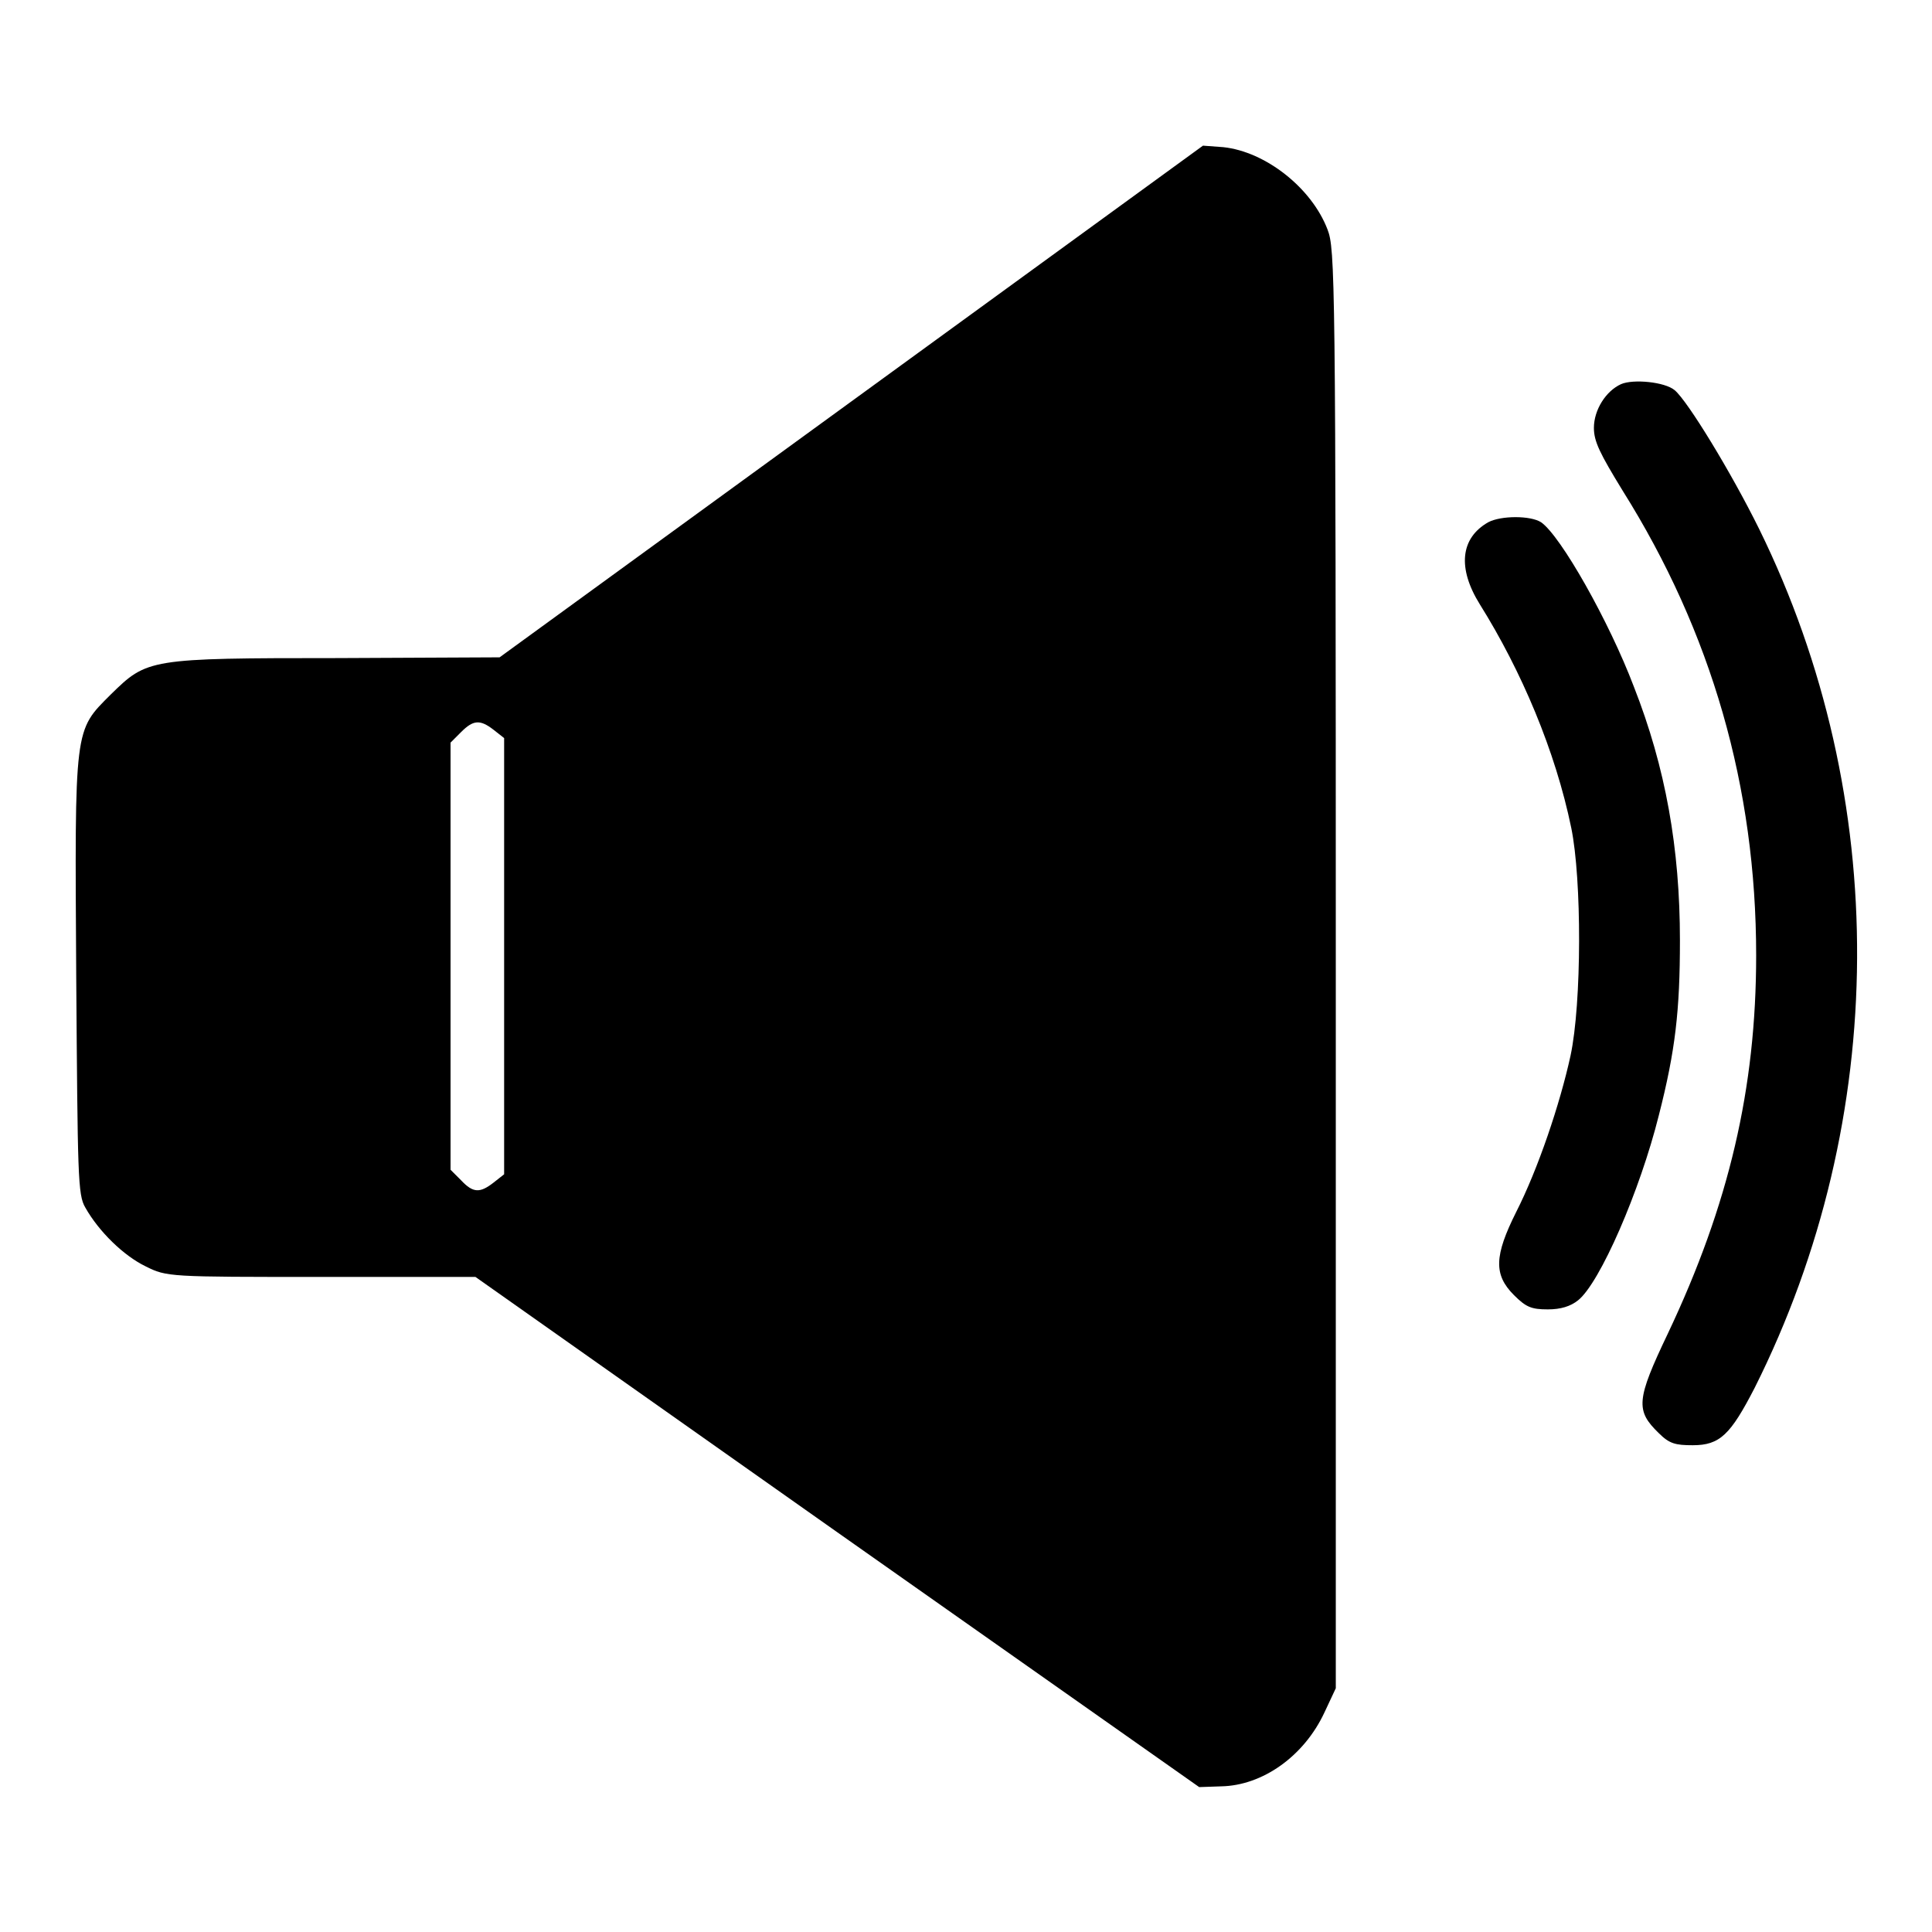 <?xml version="1.0" encoding="utf-8"?>
<!-- Svg Vector Icons : http://www.onlinewebfonts.com/icon -->
<!DOCTYPE svg PUBLIC "-//W3C//DTD SVG 1.1//EN" "http://www.w3.org/Graphics/SVG/1.1/DTD/svg11.dtd">
<svg version="1.1" xmlns="http://www.w3.org/2000/svg" xmlns:xlink="http://www.w3.org/1999/xlink" x="0px" y="0px" viewBox="0 0 256 256" enable-background="new 0 0 256 256" xml:space="preserve">
<g><g><g><path fill="#000000" d="M112.8,53.2L66.2,87.1l-21.5,0.1c-25,0-25.2,0.1-30,4.8c-4.9,4.9-4.8,4.1-4.6,37.4c0.2,26.5,0.2,28.9,1.2,30.6c1.8,3.2,5.1,6.4,8,7.8c2.8,1.4,3.1,1.4,23.2,1.4H63l47.9,33.8l48,33.8l2.9-0.1c5.5-0.1,11-4,13.7-9.8l1.5-3.2v-95.3c0-92.3-0.1-95.4-1.1-98c-2.1-5.5-8.2-10.3-13.8-10.9l-2.7-0.2L112.8,53.2z M65.4,96.7l1.4,1.1v28.9v28.9l-1.4,1.1c-1.8,1.4-2.7,1.4-4.3-0.3l-1.4-1.4v-28.3V98.4l1.4-1.4C62.7,95.4,63.6,95.3,65.4,96.7z"/><path fill="#000000" d="M214.8,50.9c-2,0.9-3.6,3.4-3.6,5.8c0,1.8,0.8,3.4,3.8,8.3c11.8,18.8,17.7,39.3,17.7,61.6c0,17.6-3.6,33-11.7,50.1c-4.2,8.8-4.3,10.2-1.2,13.2c1.4,1.4,2.2,1.6,4.5,1.6c3.6,0,5-1.4,8.2-7.6c17.9-35.7,18.1-78.2,0.6-113.8c-3.7-7.5-9.5-17-11.2-18.4C220.6,50.6,216.4,50.2,214.8,50.9z"/><path fill="#000000" d="M197.2,69.2c-3.7,2.1-4.1,6.1-1.1,10.9c5.5,8.8,10,19.4,12.1,29.6c1.4,6.8,1.4,23.2-0.1,30.2c-1.4,6.4-4.3,15-7.2,20.7c-2.9,5.8-3,8.3-0.3,11c1.6,1.6,2.3,1.9,4.5,1.9c1.7,0,3-0.4,4-1.2c2.9-2.3,8.2-14.5,10.7-24.5c2.2-8.6,2.8-13.9,2.8-23.2c0-12.2-1.9-22.9-6.1-33.6c-3.3-8.7-9.7-20-12.3-21.8C202.8,68.3,198.9,68.3,197.2,69.2z"/></g></g></g>
</svg>